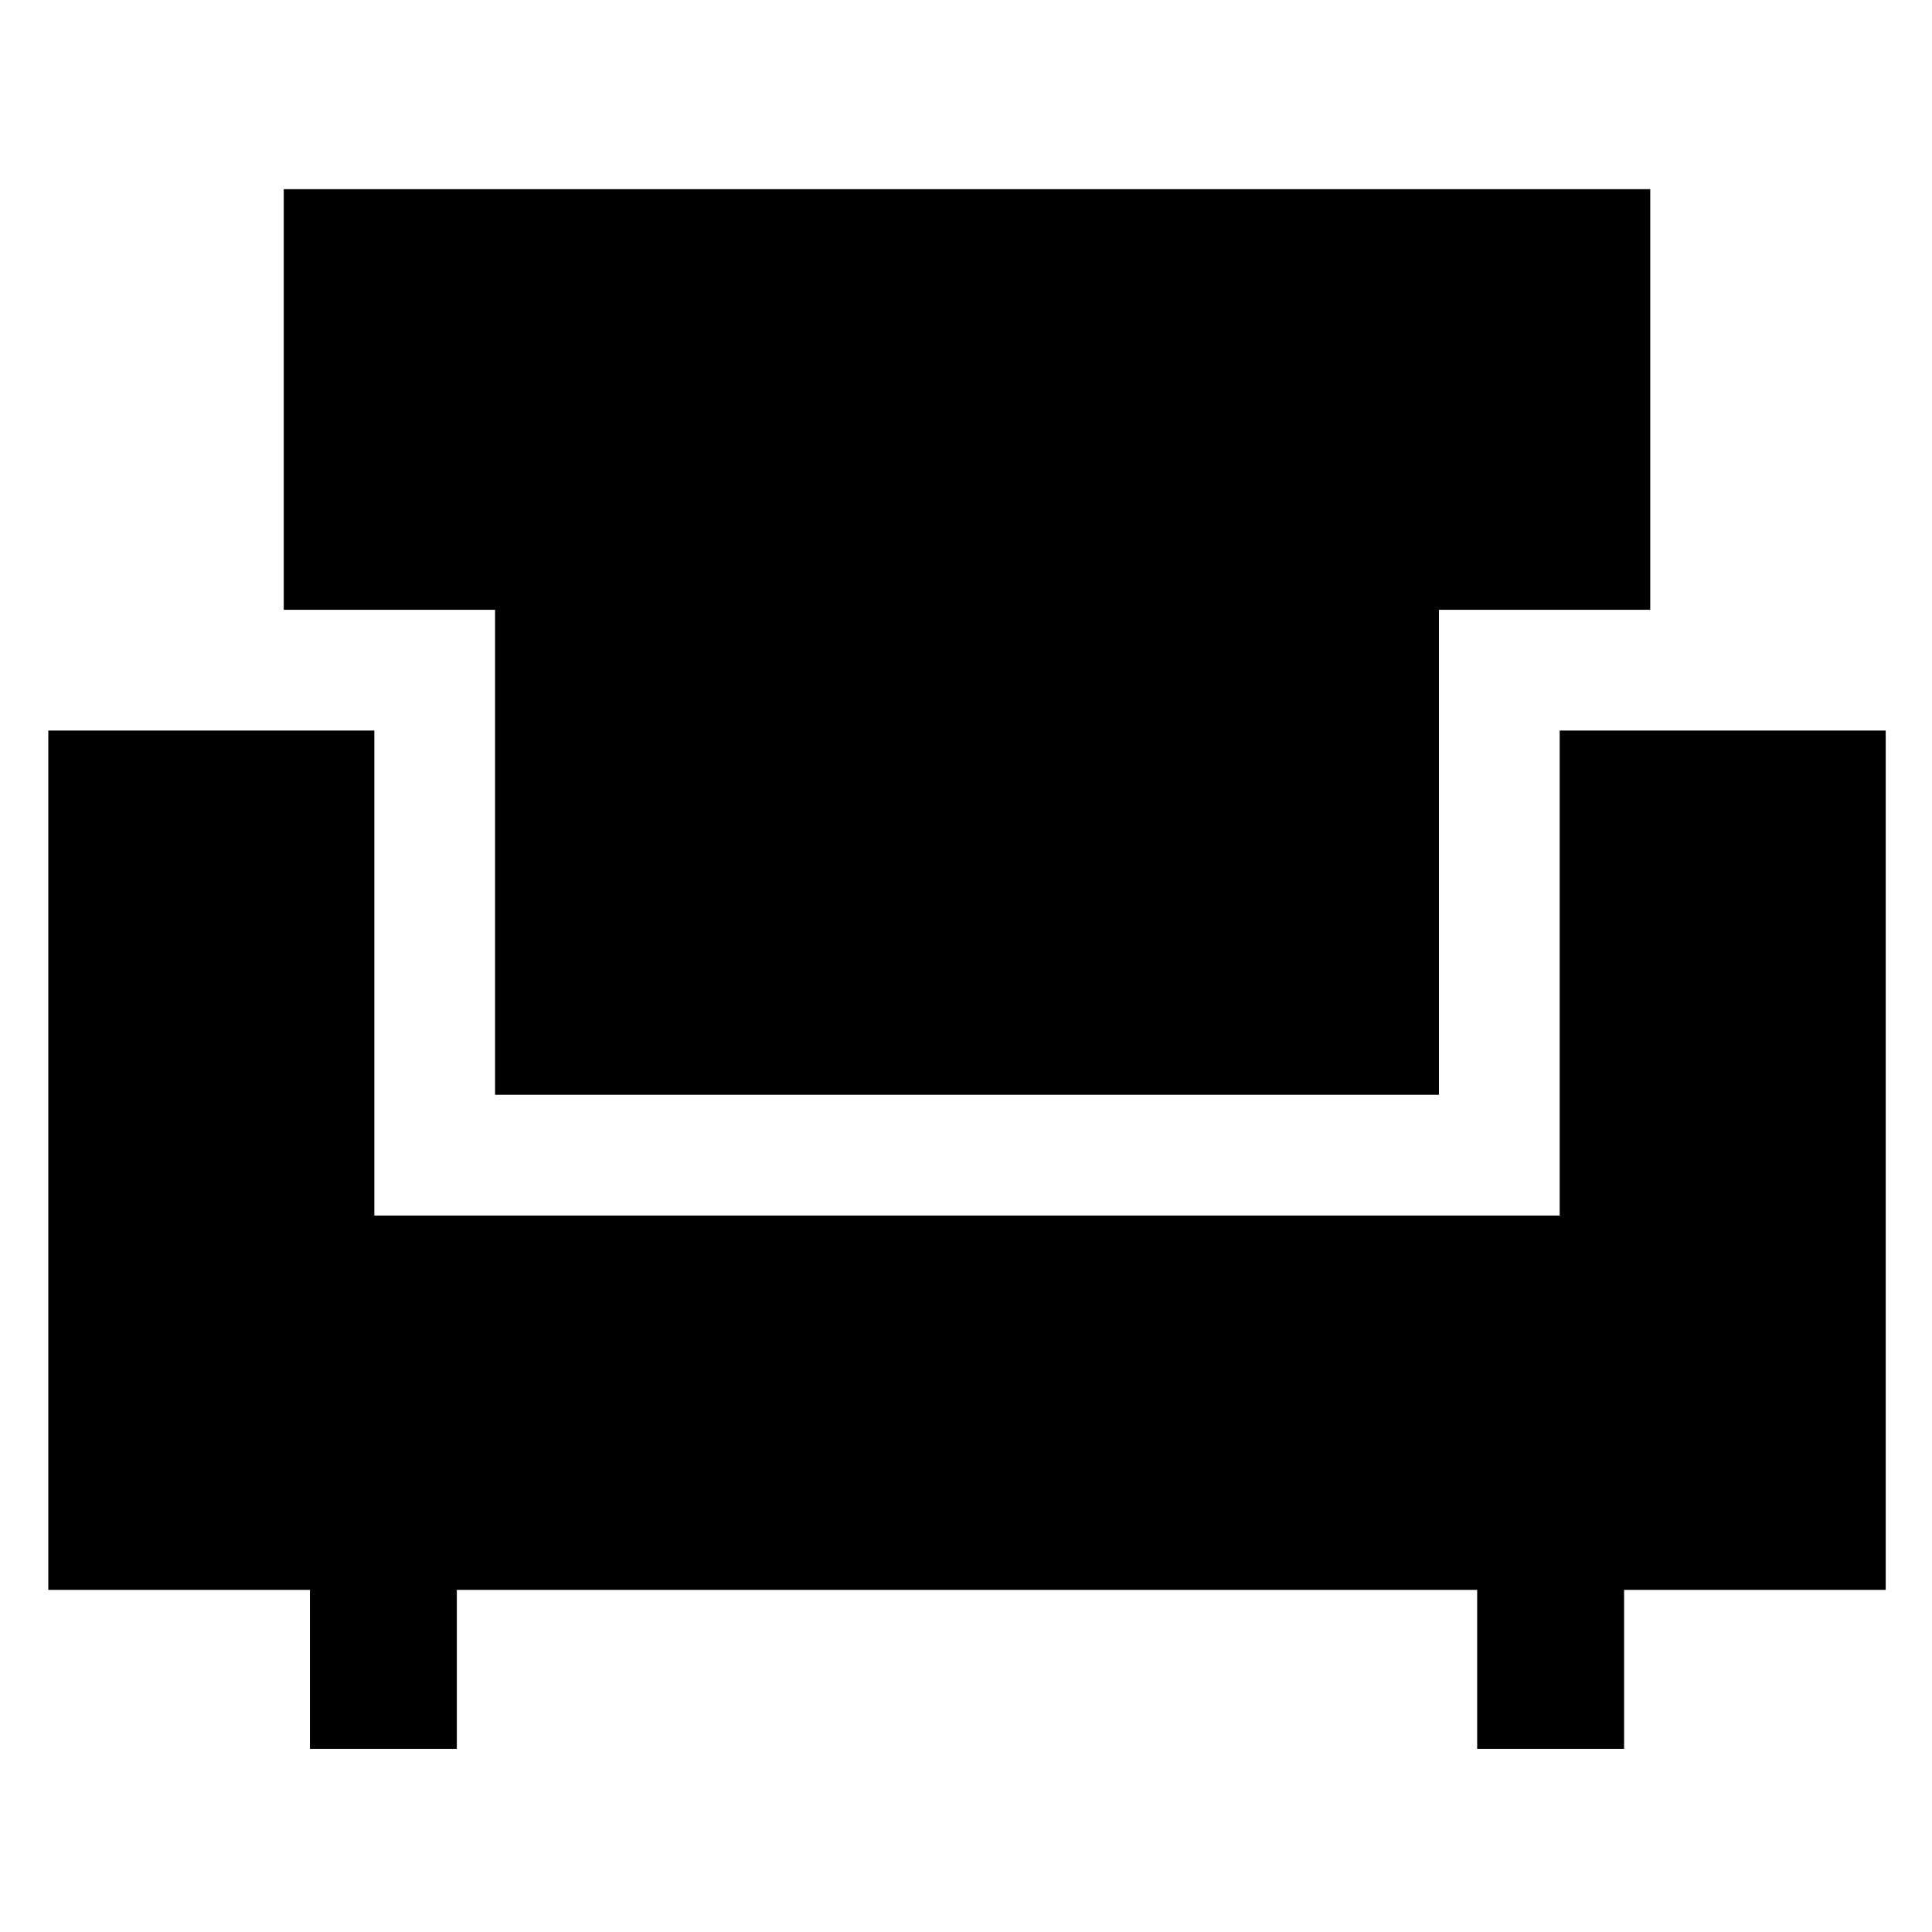 <svg xmlns="http://www.w3.org/2000/svg" height="48" width="48"><path d="M7.7 43.45V39.5H1.2V18.15H9.3V30.2H38.75V18.15H46.85V39.5H40.35V43.45H36.7V39.5H11.35V43.45ZM12.3 27.2V15.15H7.05V4.7H41V15.15H35.75V27.2Z"/></svg>